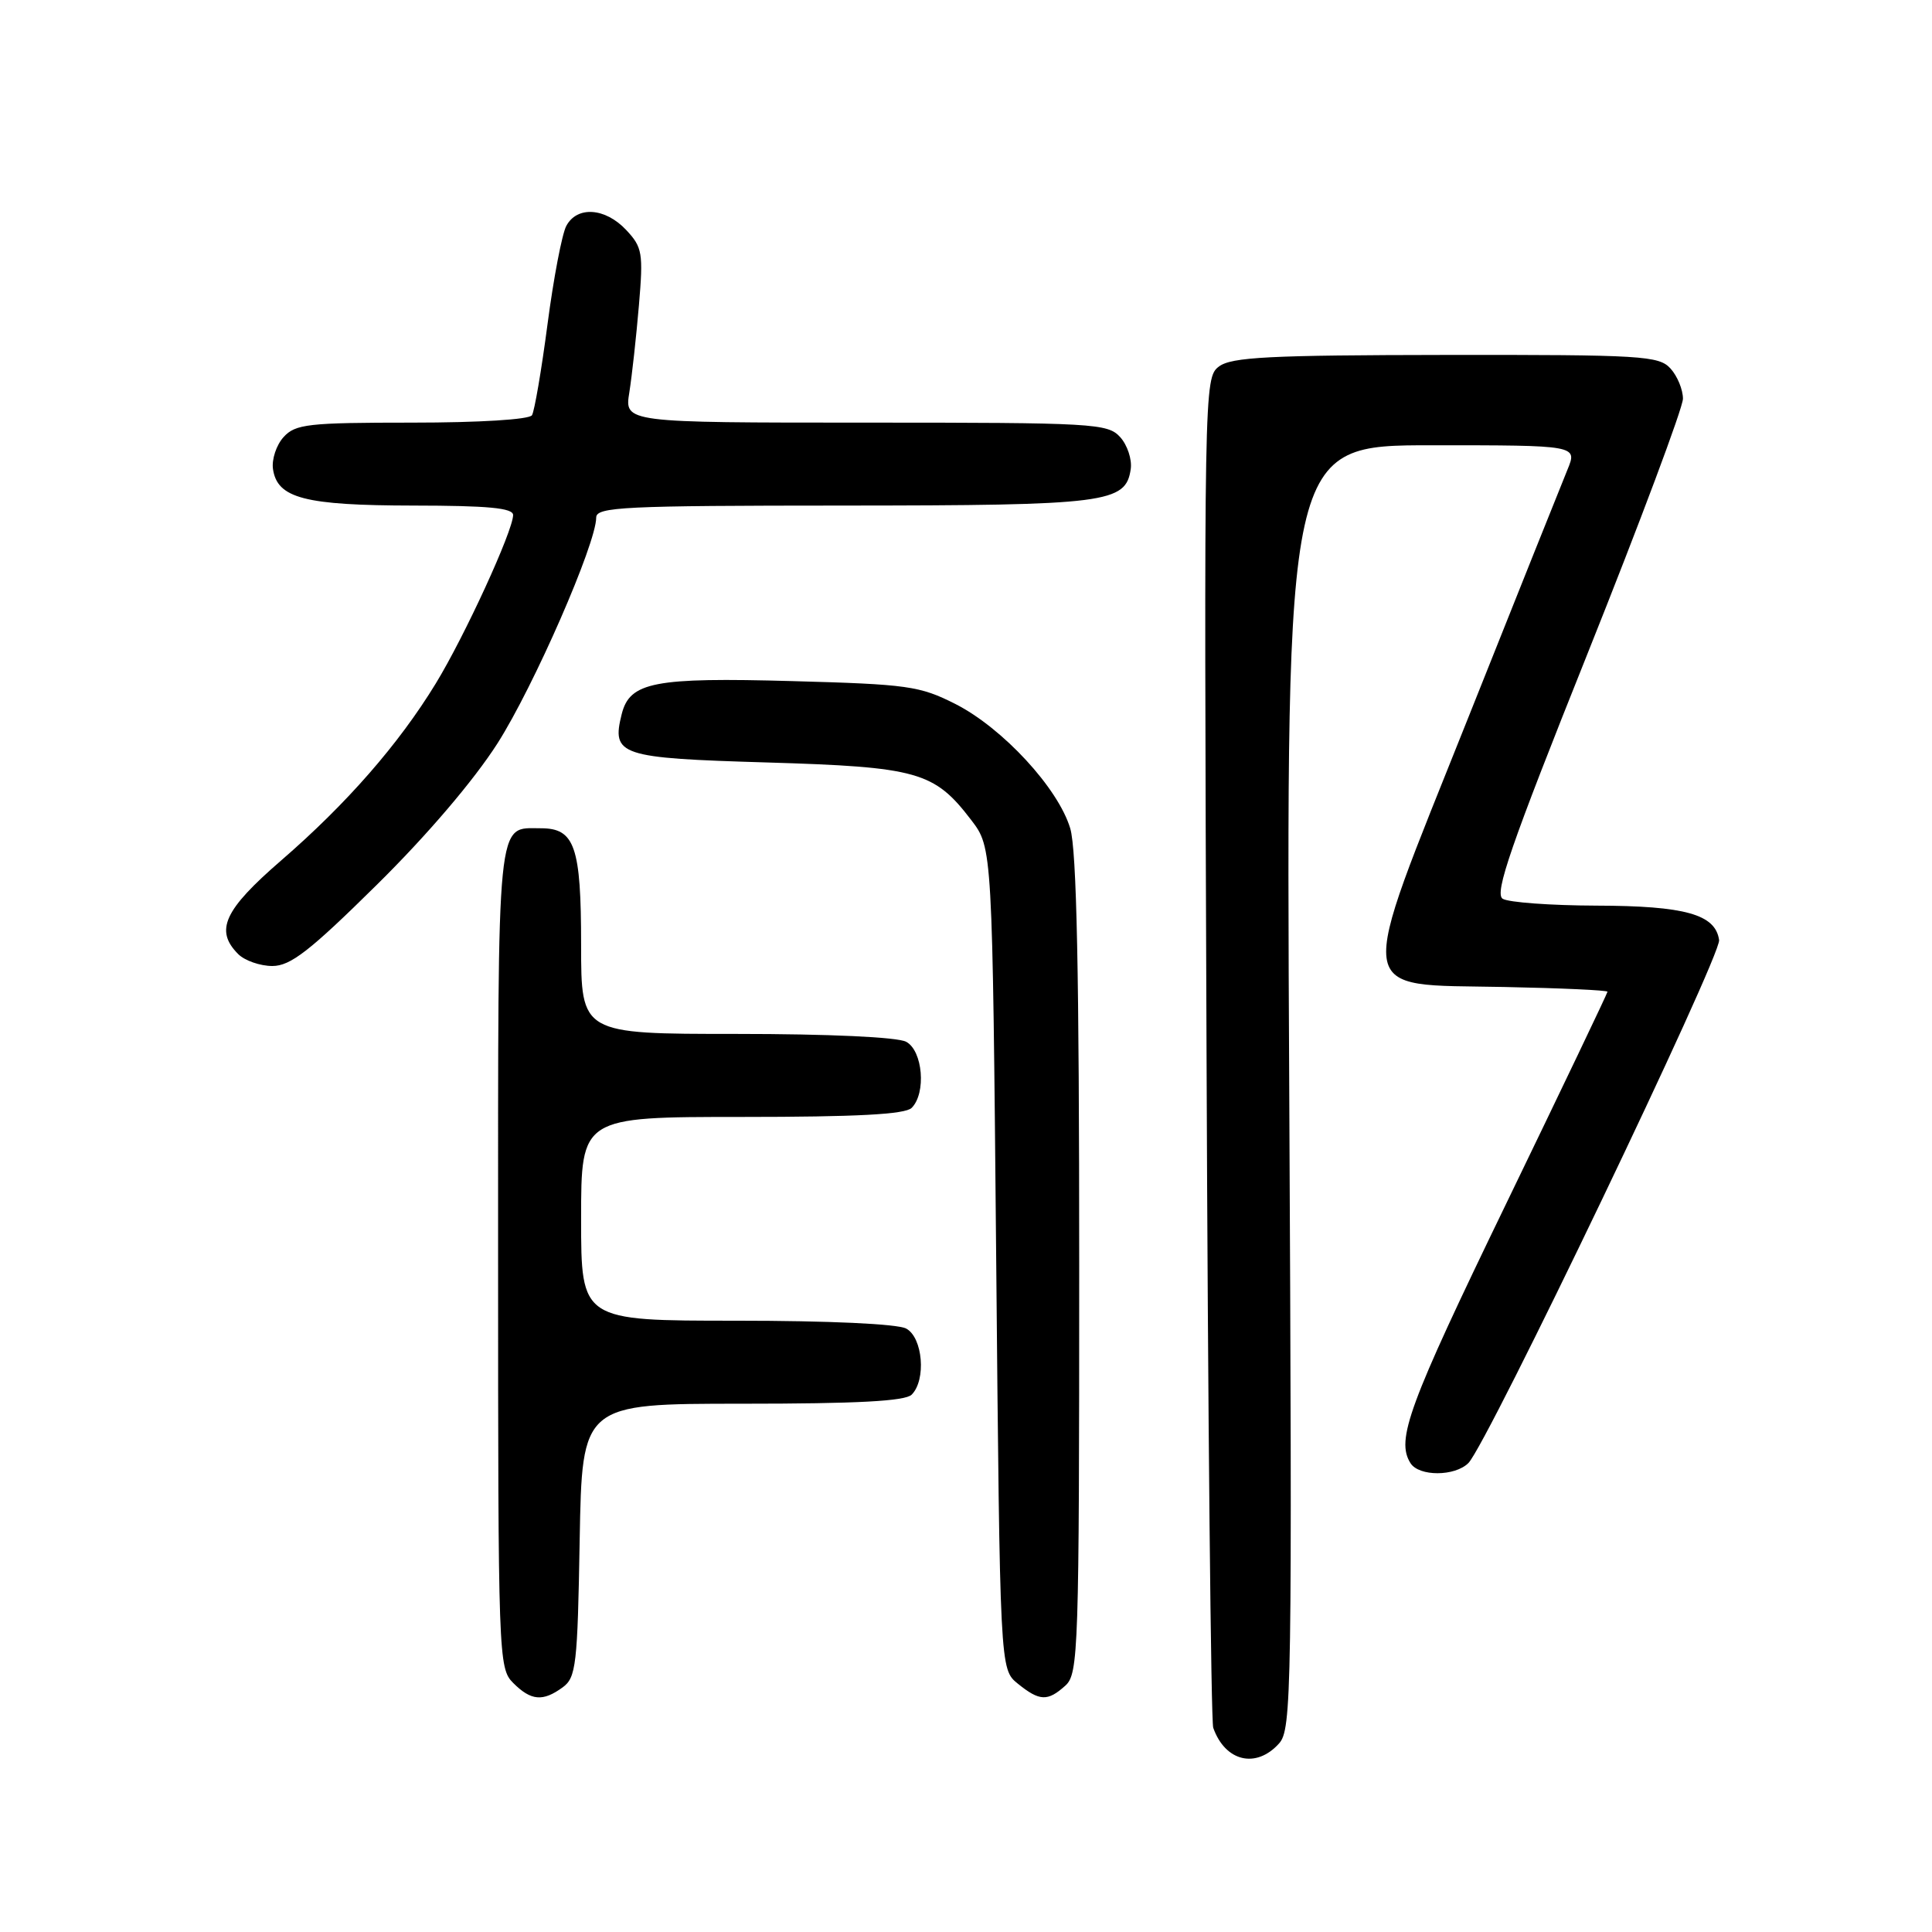 <?xml version="1.0" encoding="UTF-8" standalone="no"?>
<!DOCTYPE svg PUBLIC "-//W3C//DTD SVG 1.1//EN" "http://www.w3.org/Graphics/SVG/1.1/DTD/svg11.dtd" >
<svg xmlns="http://www.w3.org/2000/svg" xmlns:xlink="http://www.w3.org/1999/xlink" version="1.1" viewBox="0 0 256 256">
 <g >
 <path fill="currentColor"
d=" M 169.47 231.03 C 171.16 229.17 171.23 224.53 170.83 144.03 C 170.40 59.00 170.40 59.00 189.71 59.00 C 209.03 59.00 209.03 59.00 207.69 62.25 C 206.95 64.04 201.00 78.92 194.46 95.32 C 179.51 132.79 179.18 130.37 199.29 130.78 C 206.83 130.93 213.00 131.21 213.00 131.41 C 213.00 131.60 206.93 144.30 199.51 159.63 C 186.60 186.29 184.95 190.79 186.90 193.88 C 188.03 195.66 192.78 195.65 194.57 193.86 C 197.05 191.38 228.09 126.63 227.79 124.56 C 227.30 121.15 223.29 120.03 211.50 120.00 C 205.45 119.98 199.87 119.57 199.11 119.09 C 197.99 118.38 200.18 112.04 210.36 86.60 C 217.31 69.22 223.00 54.02 223.00 52.83 C 223.00 51.63 222.26 49.83 221.35 48.83 C 219.82 47.14 217.57 47.00 191.60 47.03 C 168.18 47.06 163.17 47.31 161.51 48.57 C 159.55 50.05 159.53 51.20 159.87 138.73 C 160.05 187.49 160.46 228.08 160.76 228.94 C 162.34 233.41 166.43 234.40 169.47 231.03 Z  M 74.56 223.58 C 76.33 222.29 76.53 220.63 76.81 204.08 C 77.13 186.00 77.13 186.00 98.36 186.00 C 113.55 186.00 119.94 185.66 120.80 184.80 C 122.75 182.85 122.28 177.22 120.07 176.04 C 118.91 175.42 109.83 175.00 97.57 175.00 C 77.00 175.00 77.00 175.00 77.00 161.50 C 77.00 148.00 77.00 148.00 98.30 148.00 C 113.53 148.00 119.94 147.66 120.80 146.80 C 122.75 144.85 122.28 139.22 120.07 138.04 C 118.91 137.42 109.83 137.00 97.57 137.00 C 77.00 137.00 77.00 137.00 77.00 125.19 C 77.00 112.17 76.16 109.75 71.68 109.75 C 65.75 109.75 66.00 107.28 66.00 166.62 C 66.00 219.67 66.05 221.05 68.00 223.00 C 70.37 225.37 71.93 225.50 74.56 223.58 Z  M 141.17 223.35 C 142.90 221.78 143.00 218.74 143.00 167.71 C 143.00 128.90 142.67 112.62 141.81 109.76 C 140.21 104.43 132.87 96.48 126.61 93.29 C 121.87 90.89 120.30 90.67 105.00 90.25 C 86.67 89.74 83.45 90.37 82.38 94.62 C 81.01 100.10 82.07 100.45 101.61 101.03 C 121.62 101.63 123.79 102.24 128.70 108.67 C 131.50 112.34 131.50 112.34 132.00 166.76 C 132.50 221.18 132.50 221.18 134.86 223.09 C 137.75 225.43 138.82 225.47 141.17 223.35 Z  M 49.92 117.25 C 56.61 110.65 62.78 103.41 65.92 98.50 C 70.72 90.97 79.00 72.04 79.00 68.58 C 79.00 67.17 82.62 67.00 111.75 66.99 C 146.71 66.97 149.18 66.66 149.83 62.14 C 150.01 60.87 149.38 58.97 148.43 57.92 C 146.78 56.10 144.96 56.00 114.72 56.00 C 82.74 56.00 82.74 56.00 83.39 51.99 C 83.74 49.78 84.31 44.59 84.66 40.46 C 85.25 33.52 85.12 32.76 82.97 30.47 C 80.20 27.52 76.47 27.26 75.04 29.93 C 74.47 30.99 73.35 36.85 72.55 42.95 C 71.75 49.05 70.82 54.48 70.49 55.02 C 70.13 55.59 63.50 56.00 54.60 56.00 C 40.80 56.00 39.14 56.19 37.57 57.92 C 36.62 58.97 35.99 60.87 36.17 62.14 C 36.73 66.02 40.35 66.97 54.75 66.99 C 64.68 67.00 68.00 67.31 67.99 68.25 C 67.97 70.36 61.57 84.30 57.74 90.57 C 52.83 98.61 45.94 106.50 37.25 114.02 C 29.67 120.58 28.43 123.29 31.57 126.43 C 32.44 127.29 34.47 128.00 36.09 128.00 C 38.49 128.00 41.04 126.02 49.92 117.25 Z "/>
</g>
</svg>